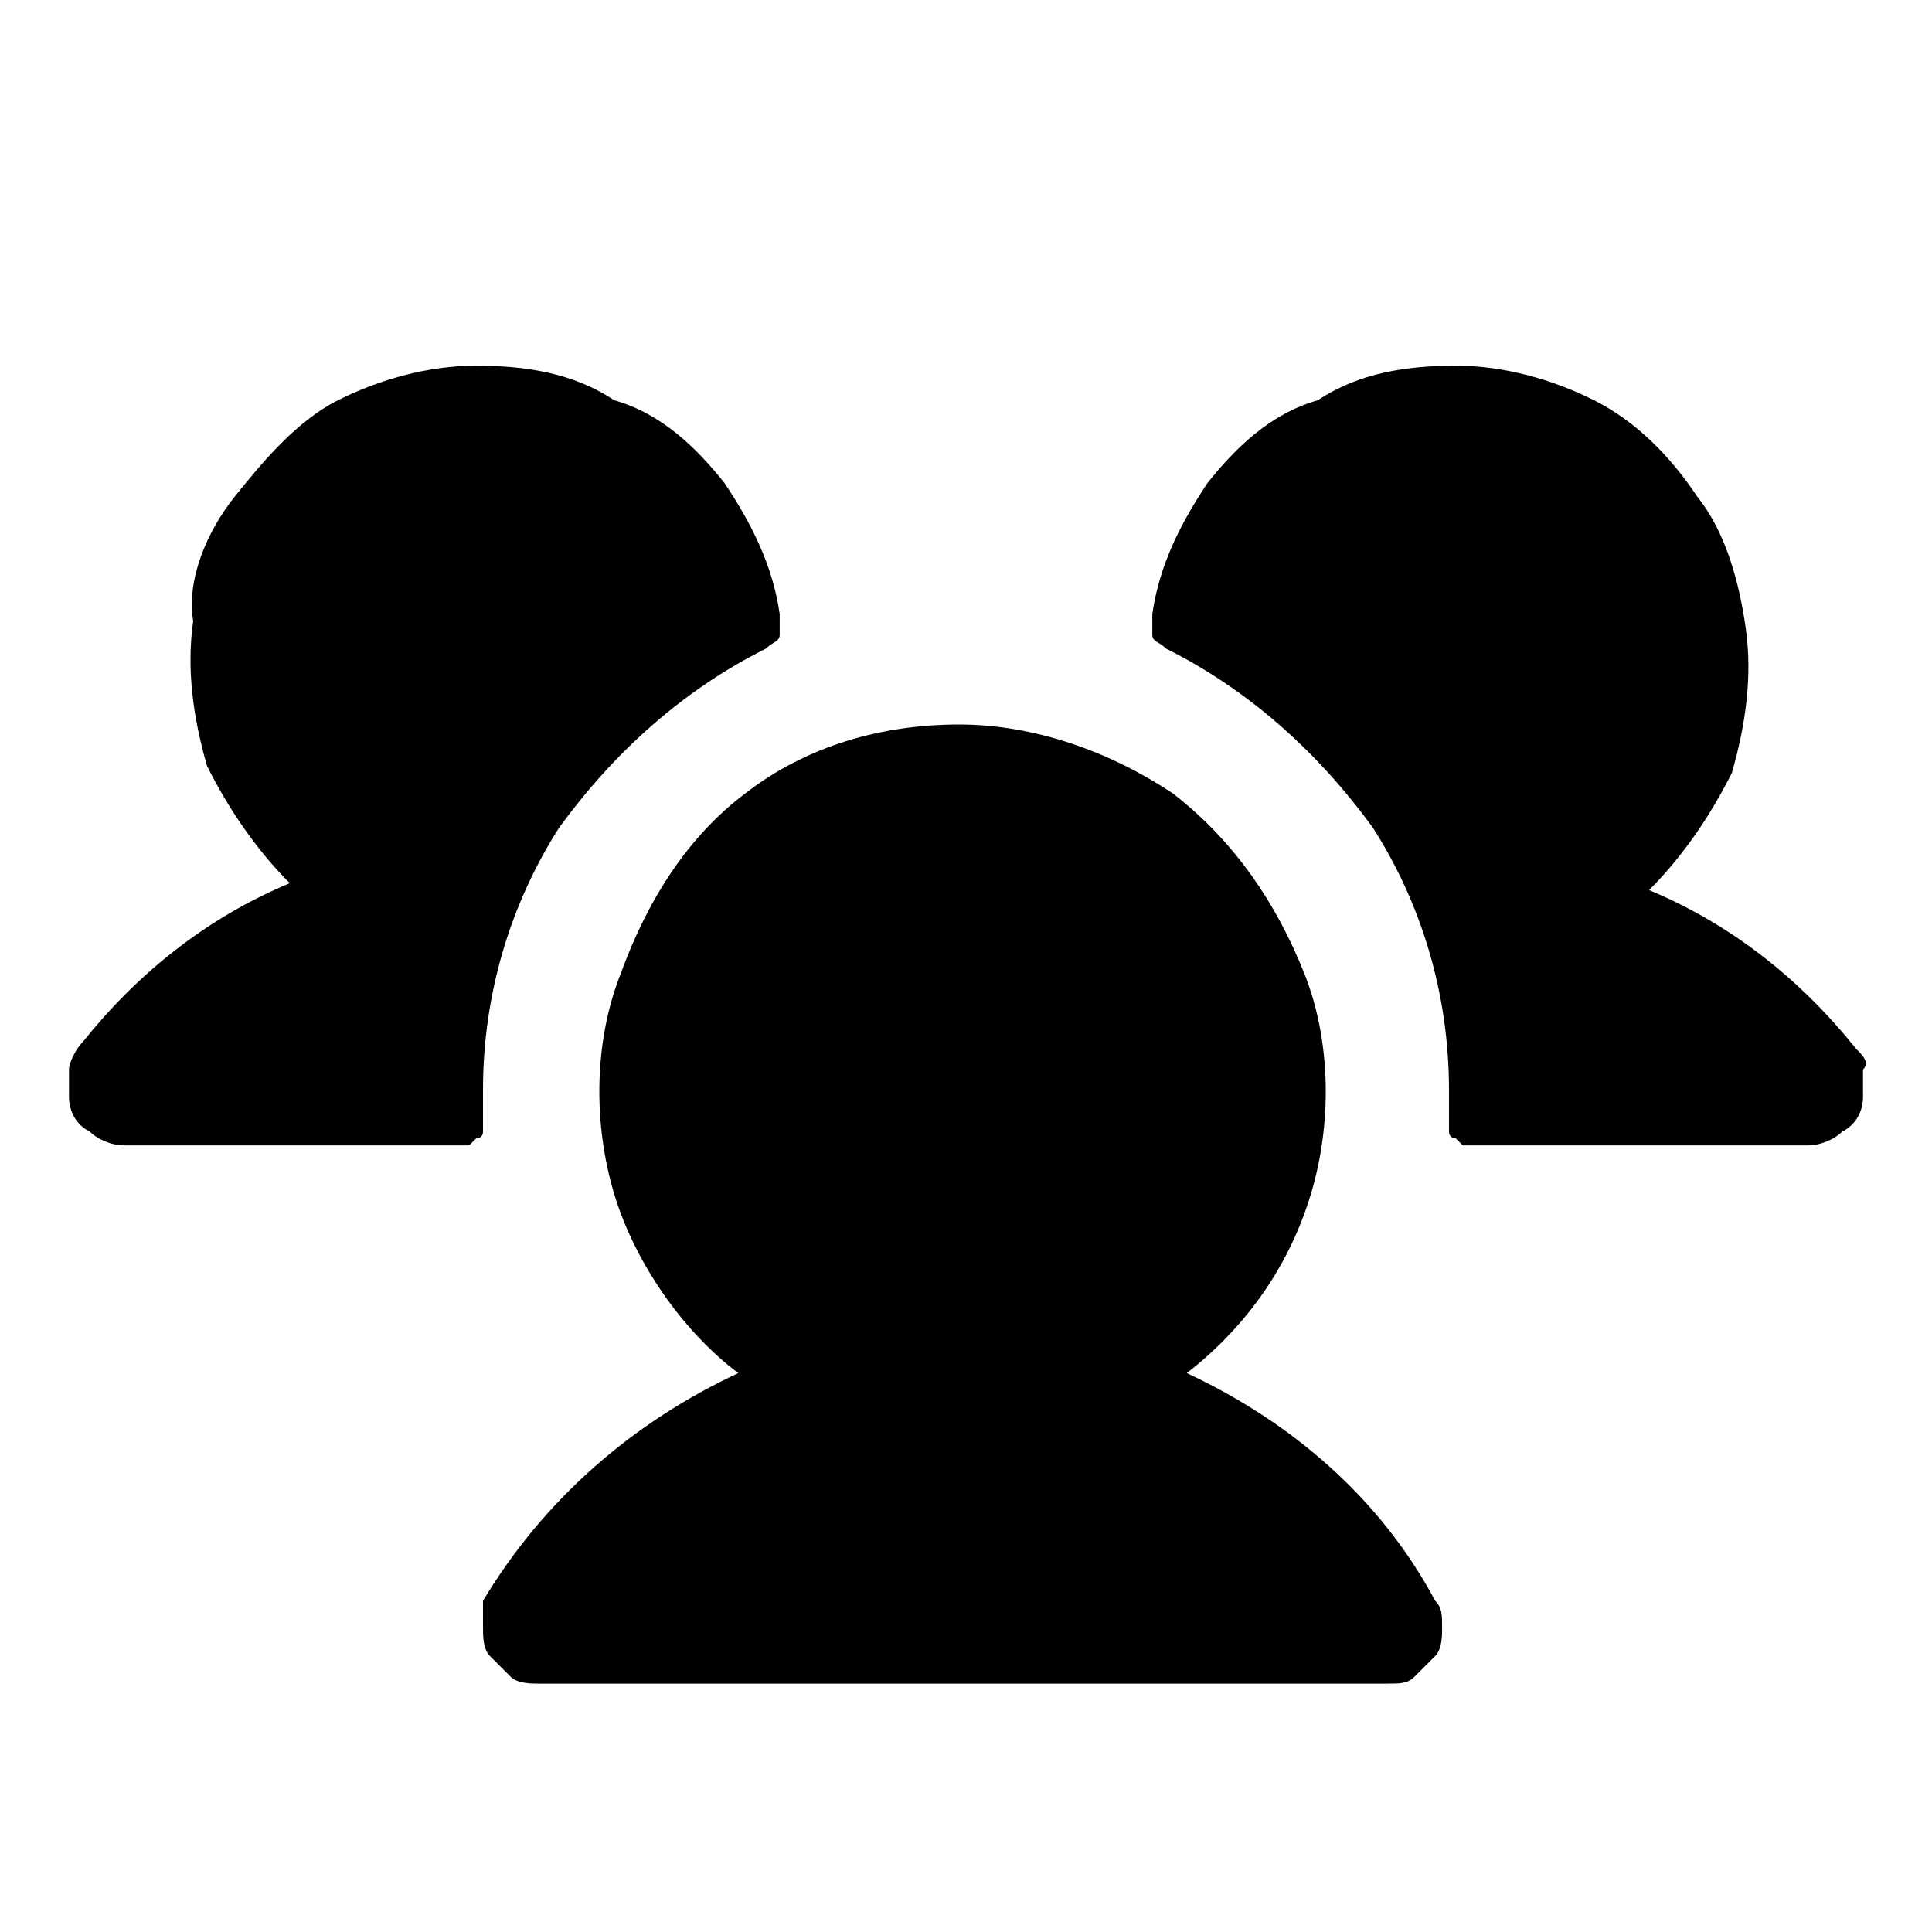 <svg xmlns="http://www.w3.org/2000/svg" xml:space="preserve" viewBox="0 0 28 28"><path fill="currentColor" d="M7 16.2v.2c0 .1-.1.1-.1.1l-.1.1h-5c-.2 0-.4-.1-.5-.2-.2-.1-.3-.3-.3-.5v-.4c0-.1.1-.3.2-.4.8-1 1.8-1.8 3-2.3-.5-.5-.9-1.1-1.2-1.7-.2-.7-.3-1.4-.2-2.1-.1-.6.2-1.3.6-1.8s.9-1.1 1.5-1.4c.6-.3 1.3-.5 2-.5s1.4.1 2 .5c.7.2 1.2.7 1.6 1.2.4.6.7 1.2.8 1.9v.3c0 .1-.1.1-.2.2-1.2.6-2.2 1.5-3 2.6-.7 1.1-1.1 2.4-1.1 3.8v.4zm19.9-1c-.8-1-1.8-1.8-3-2.3.5-.5.9-1.1 1.2-1.7.2-.7.3-1.4.2-2.1-.1-.7-.3-1.4-.7-1.9-.4-.6-.9-1.1-1.5-1.4-.6-.3-1.3-.5-2-.5s-1.4.1-2 .5c-.7.2-1.2.7-1.6 1.2-.4.6-.7 1.2-.8 1.9v.3c0 .1.1.1.2.2 1.2.6 2.2 1.5 3 2.6.7 1.1 1.1 2.4 1.1 3.8V16.4c0 .1.1.1.1.1l.1.1h5c.2 0 .4-.1.5-.2.2-.1.3-.3.3-.5v-.4c.1-.1 0-.2-.1-.3zm-9.7 4.7c.9-.7 1.5-1.6 1.8-2.6.3-1 .3-2.2-.1-3.2s-1-1.9-1.9-2.6c-.9-.6-2-1-3.1-1s-2.2.3-3.1 1c-.8.6-1.4 1.5-1.8 2.6-.4 1-.4 2.2-.1 3.2.3 1 1 2 1.8 2.6-1.5.7-2.8 1.8-3.7 3.3v.4c0 .1 0 .3.1.4l.3.3c.1.1.3.1.4.1h12.3c.2 0 .3 0 .4-.1l.3-.3c.1-.1.1-.3.1-.4 0-.2 0-.3-.1-.4-.8-1.5-2.1-2.6-3.6-3.3z"></path></svg>